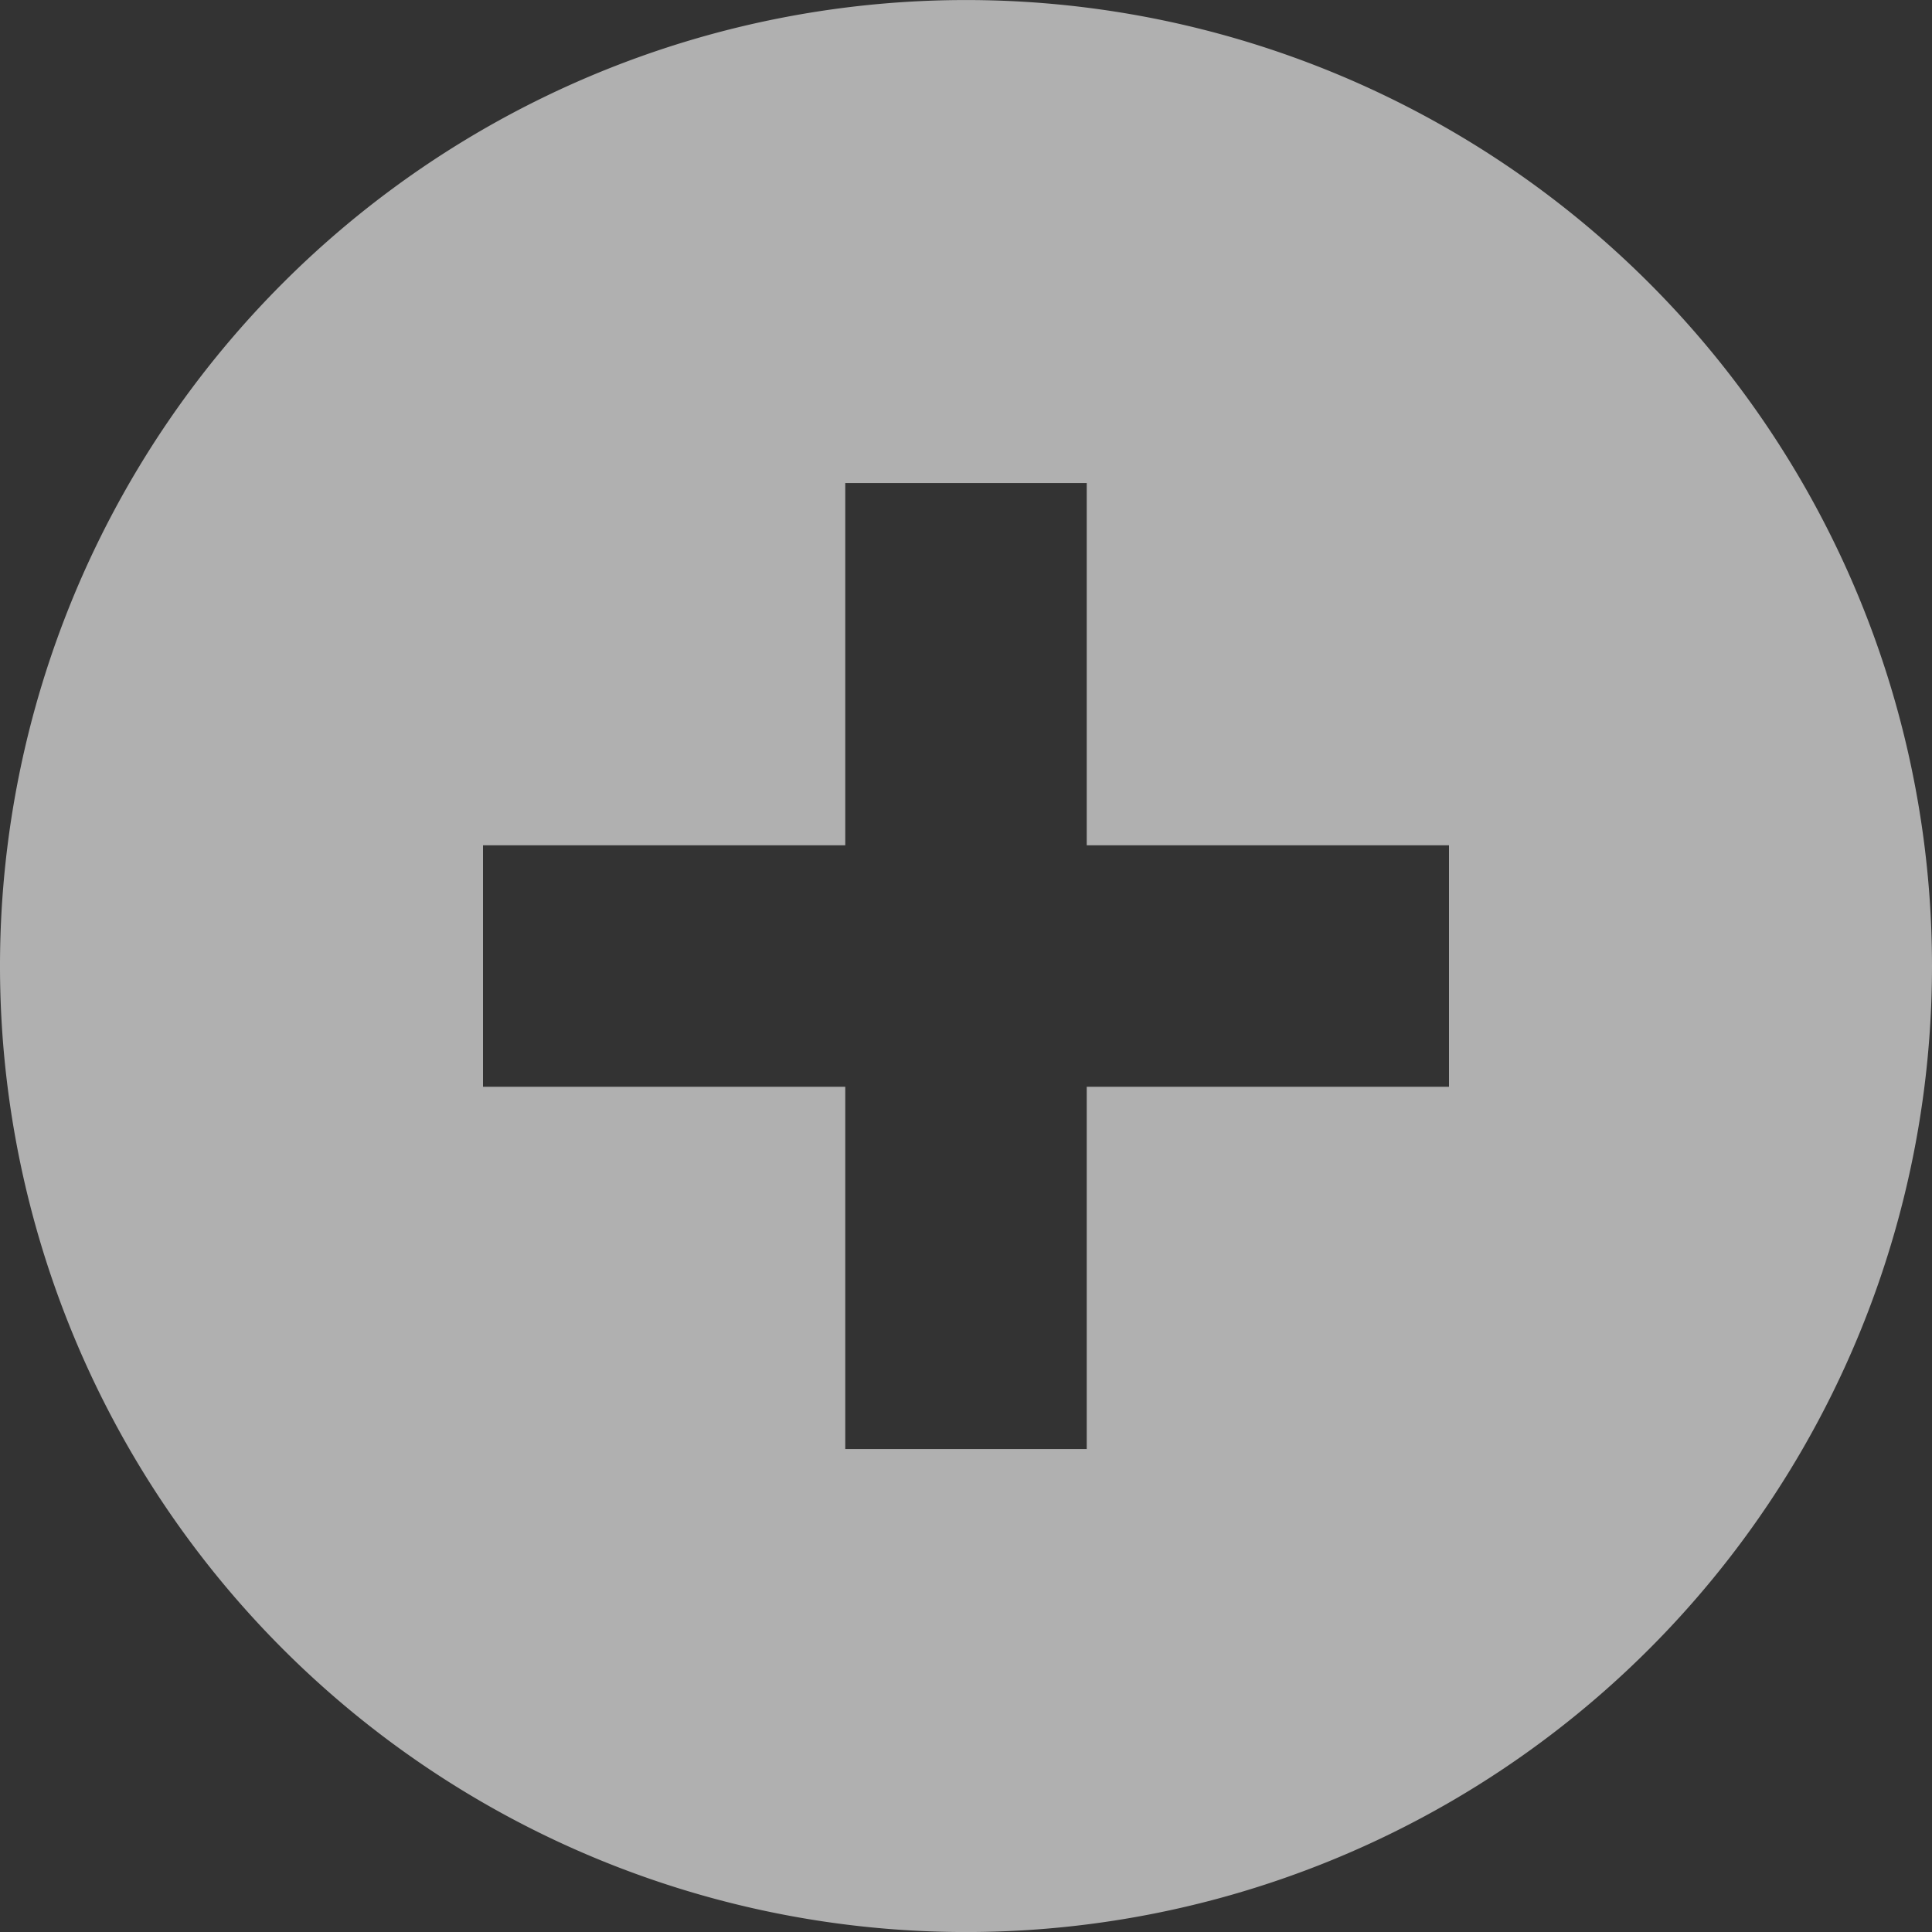 <svg xmlns="http://www.w3.org/2000/svg" width="49.956" height="49.956" viewBox="0 0 49.956 49.956"><rect x="0" y="0" width="49.956" height="49.956" fill="#333333" stroke="none"/><defs><style>.a{opacity:0.612;}.b{fill:#fff;fill-rule:evenodd;}</style></defs><g class="a" transform="translate(-0.001 0)"><g transform="translate(0.001 0.001)"><path class="b" d="M12.489,549.856V556.1h9.367v9.367H28.1V556.1h9.367v-6.244H28.1v-9.367H21.856v9.367Zm12.489,28.1a24.978,24.978,0,1,1,24.978-24.978A24.978,24.978,0,0,1,24.978,577.956Zm0,0" transform="translate(0 -528)"/></g></g></svg>